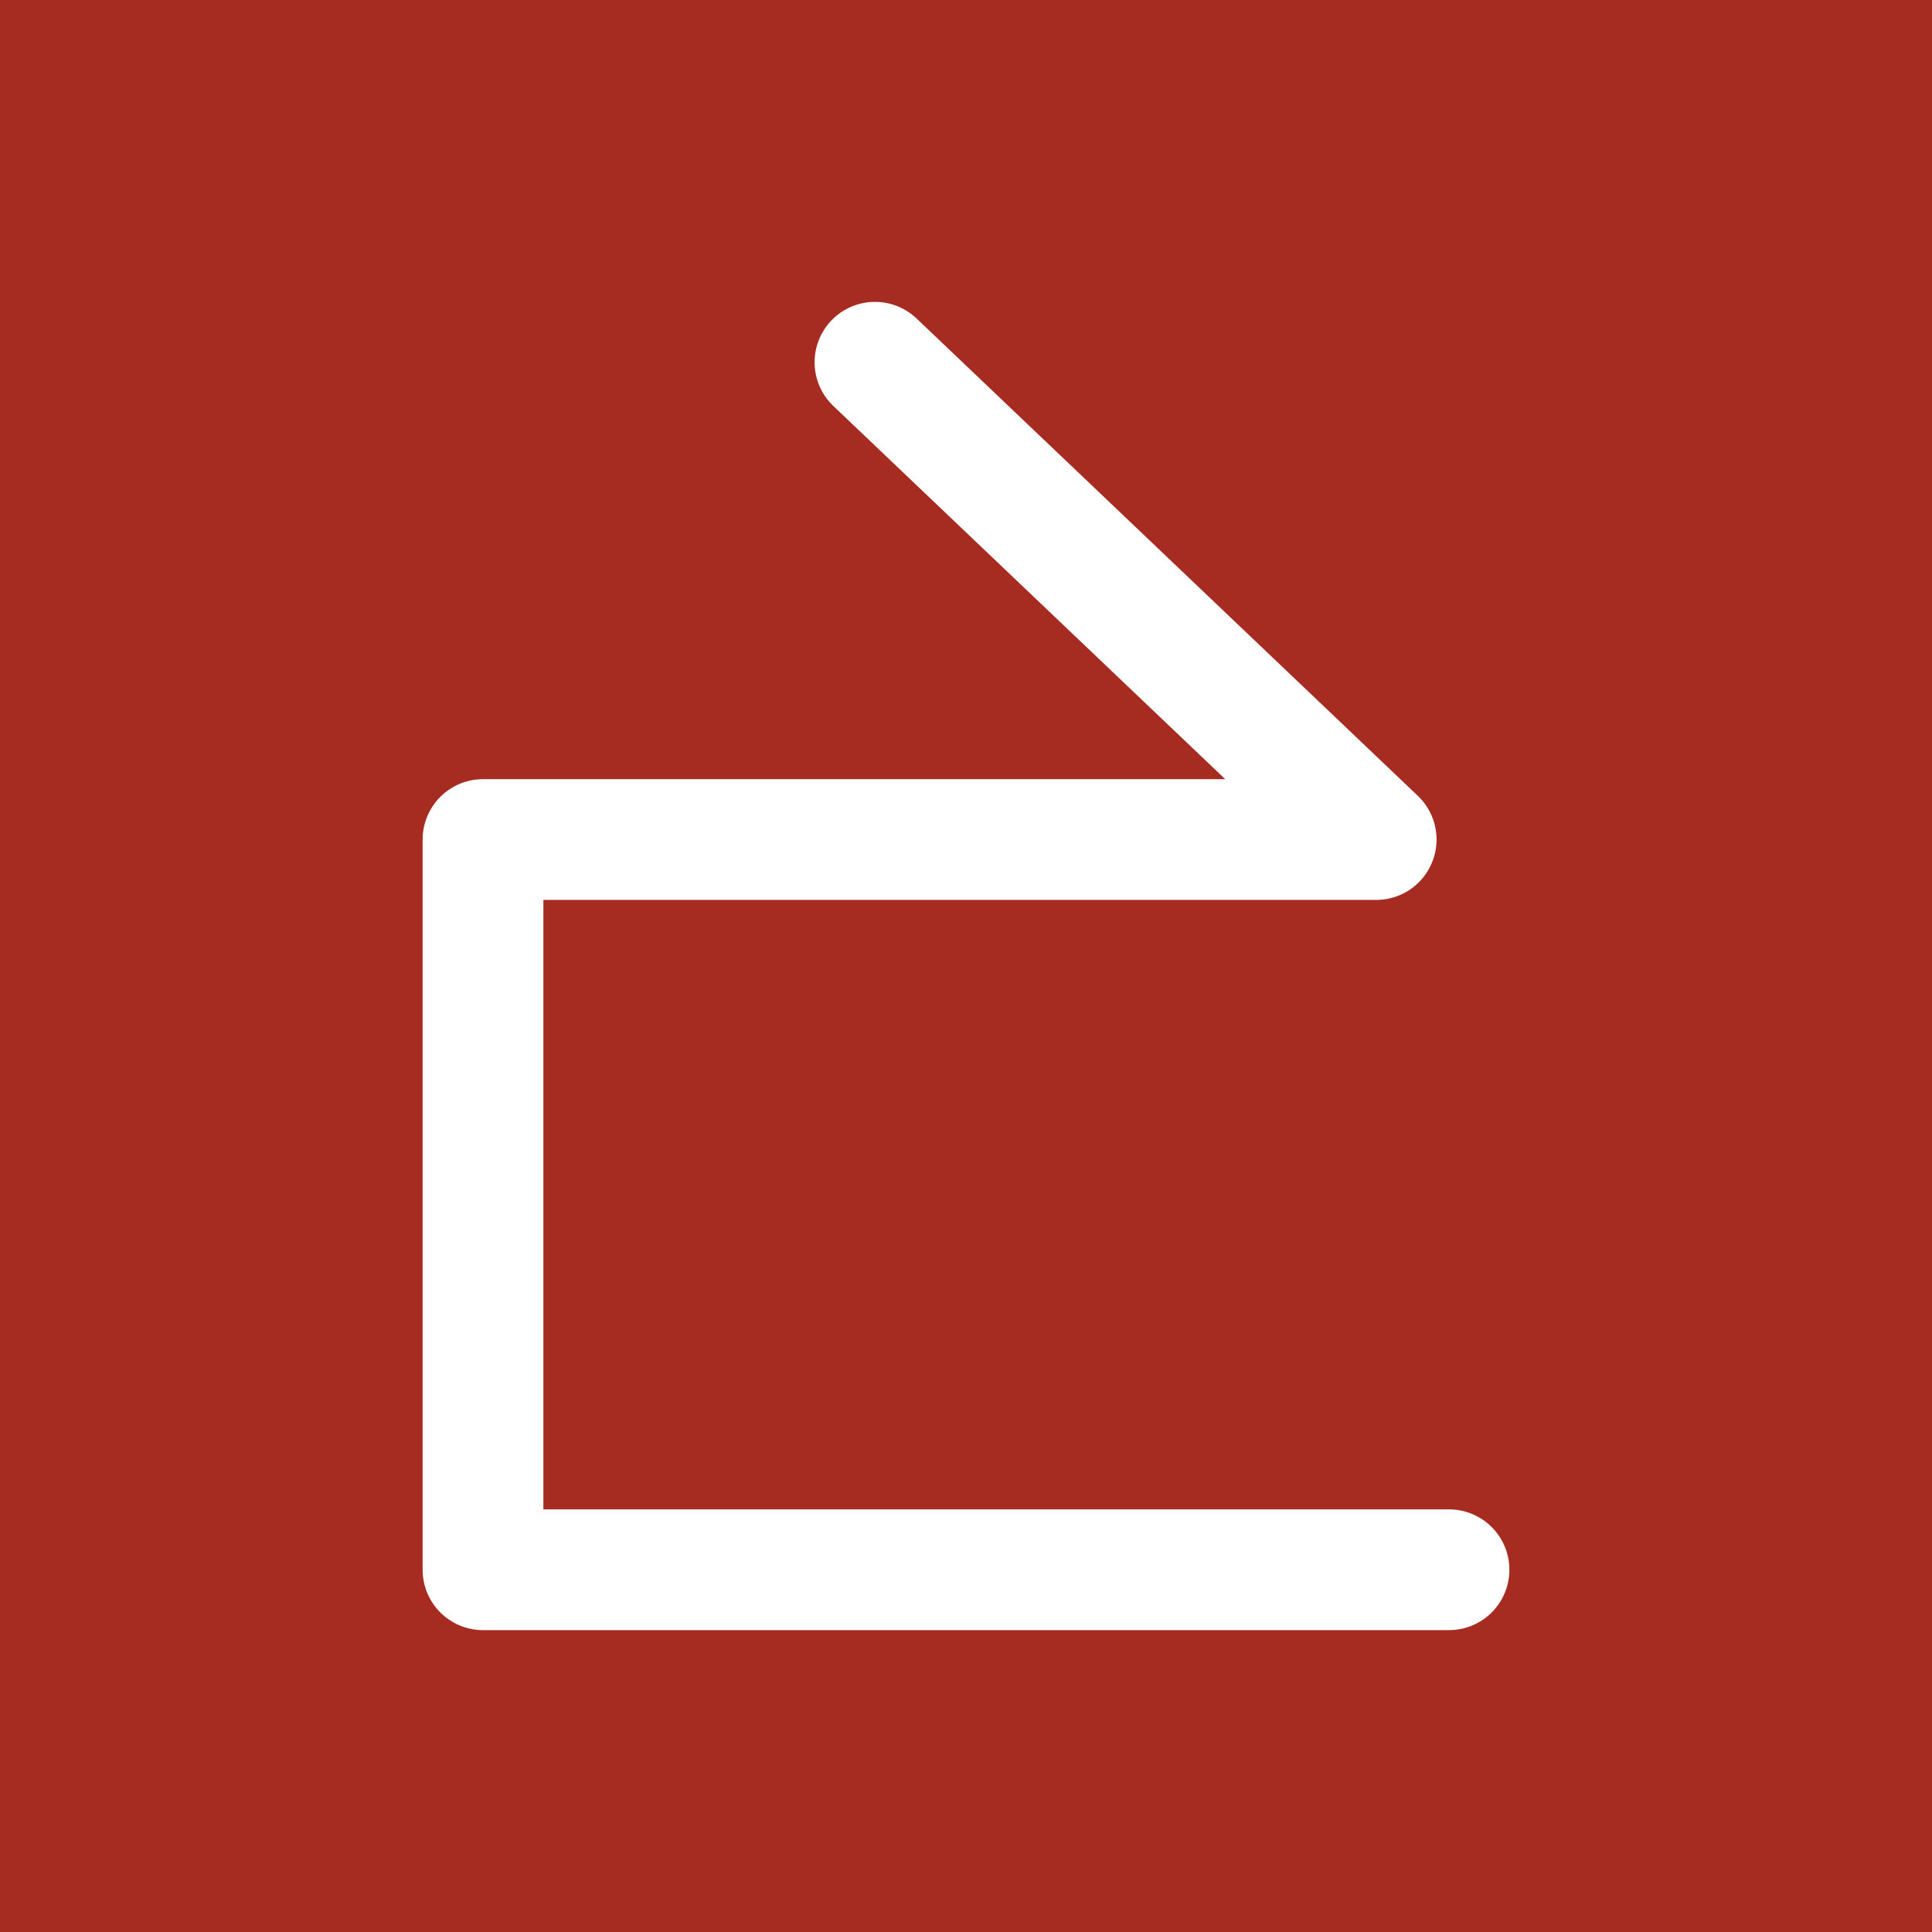 <svg width="152" height="152" viewBox="0 0 152 152" fill="none" xmlns="http://www.w3.org/2000/svg">
<rect width="152" height="152" fill="#A62C21"/>
<path d="M68.838 28.5L108.271 66.051H38V123.5H114" stroke="white" stroke-width="9.5" stroke-linecap="round" stroke-linejoin="round"/>
</svg>
